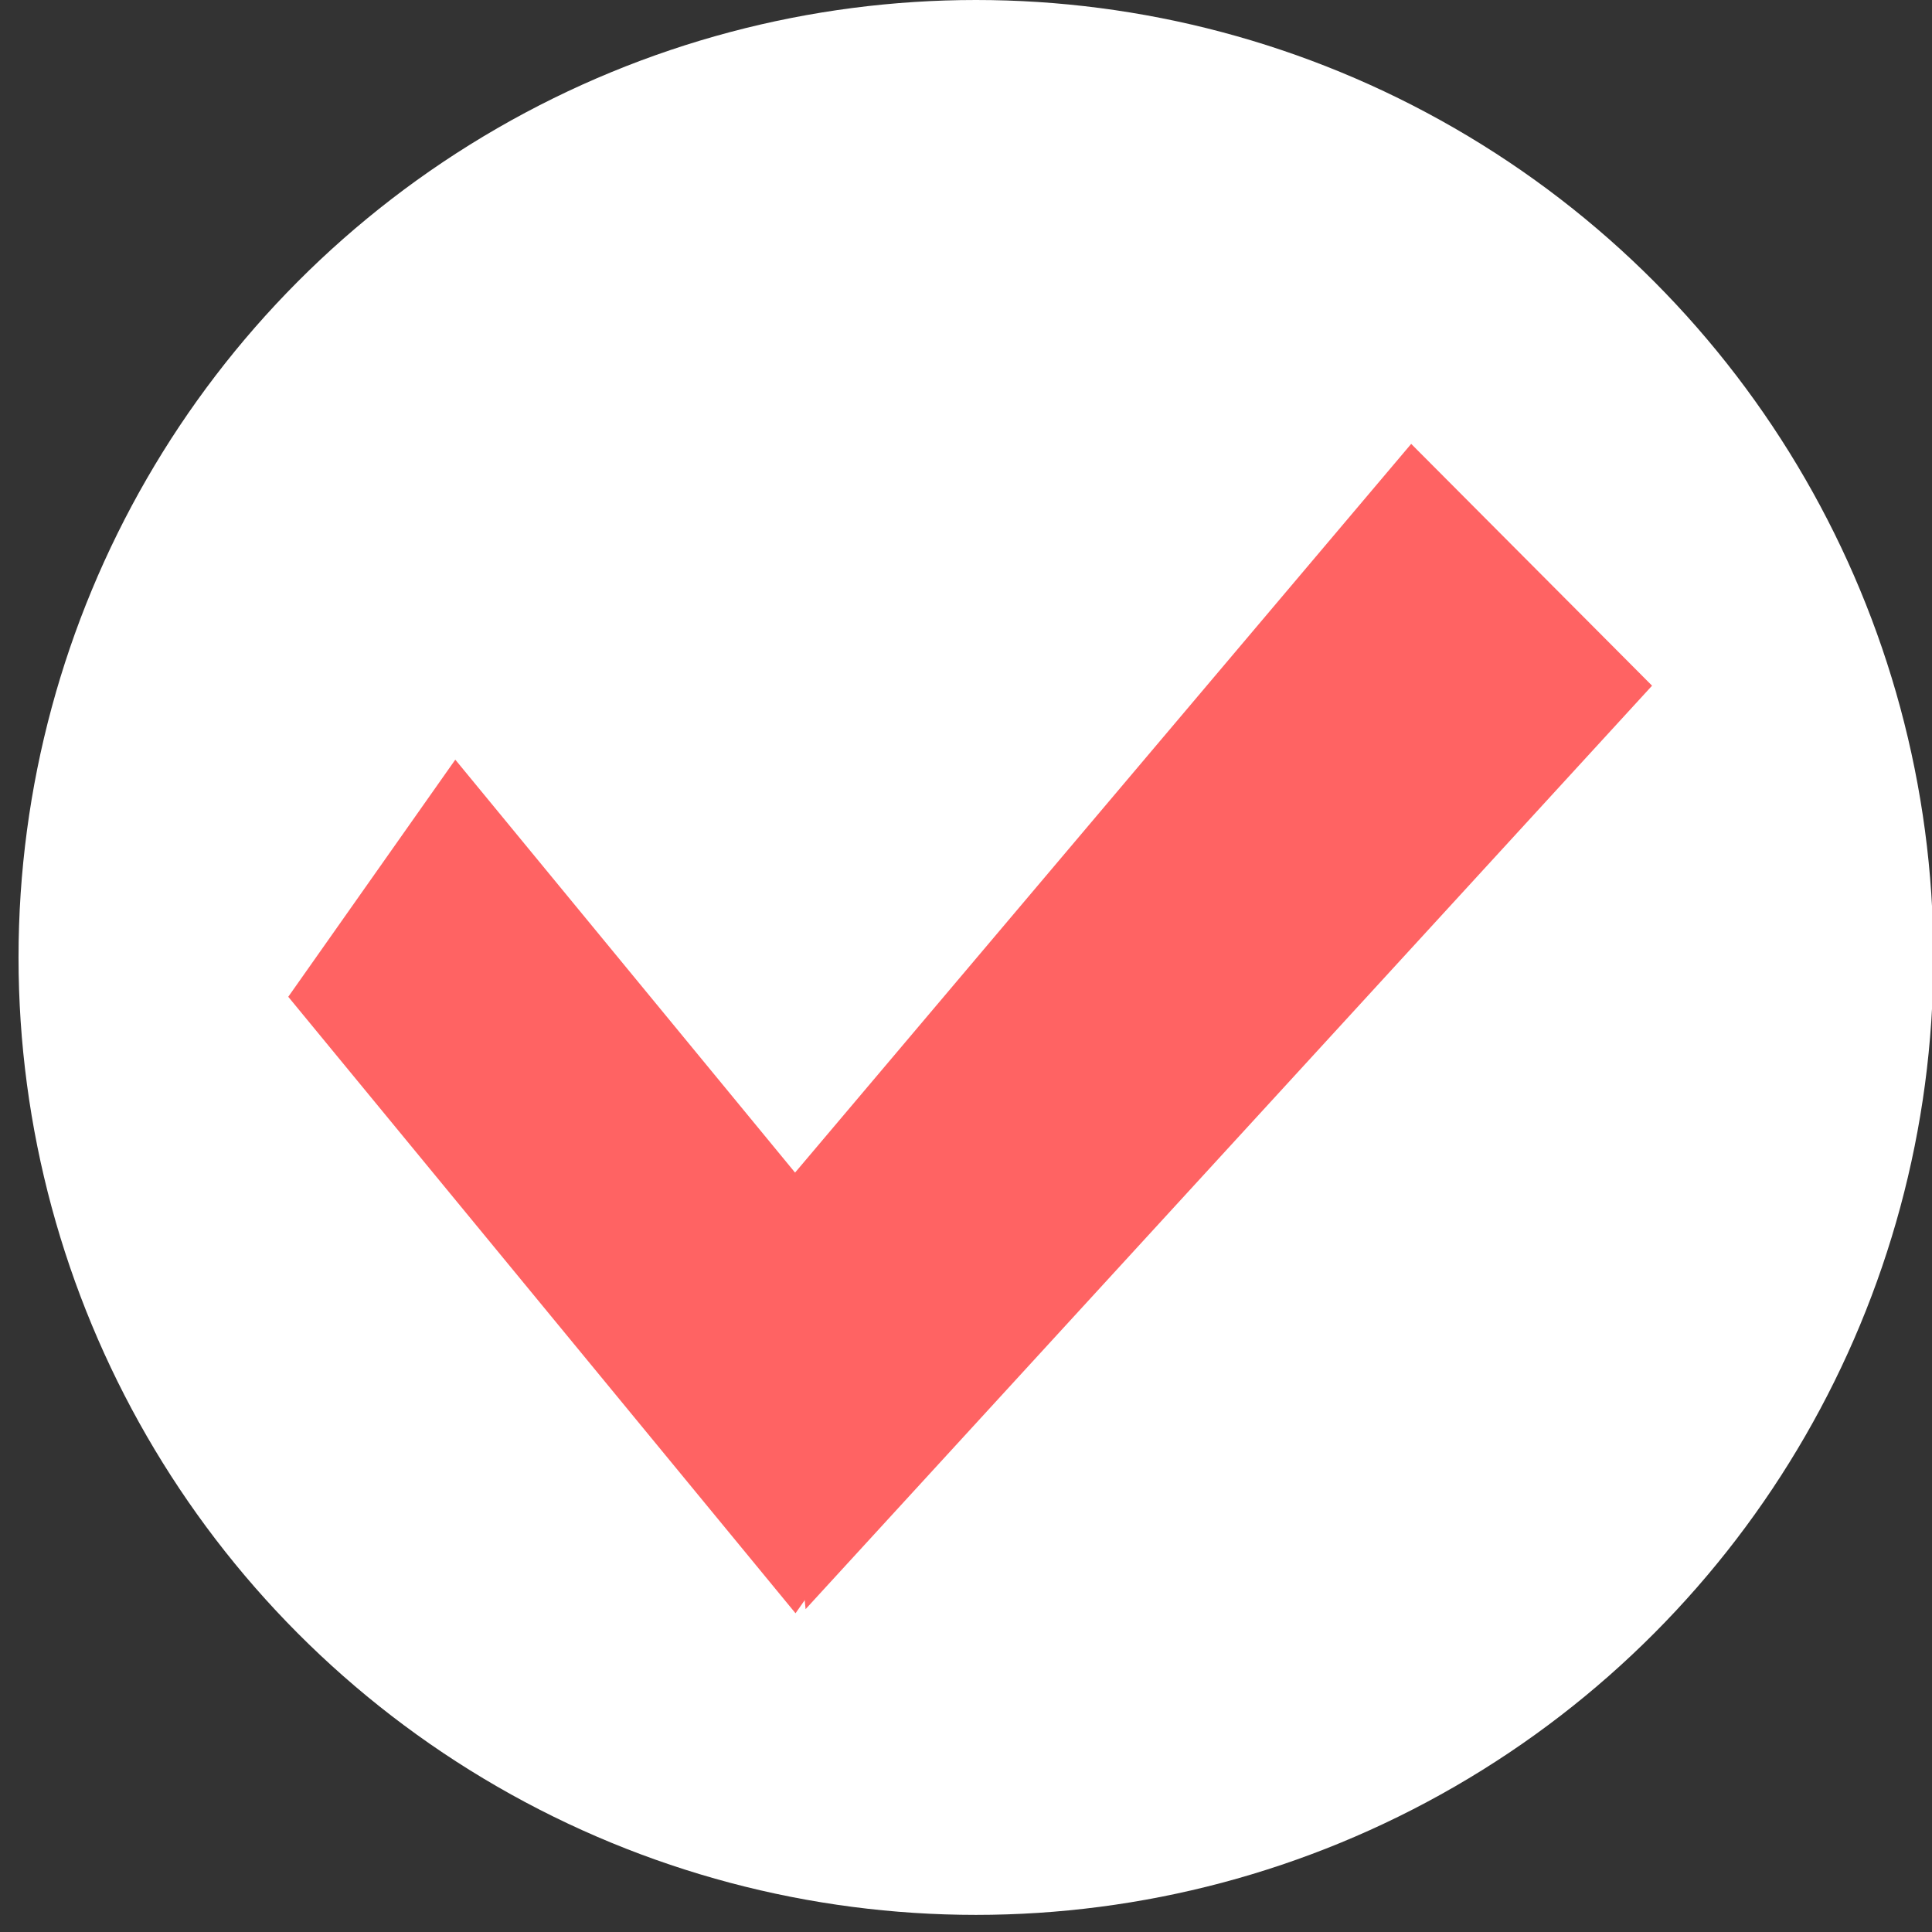 <?xml version="1.0" encoding="utf-8"?>
<!-- Generator: Adobe Illustrator 25.2.1, SVG Export Plug-In . SVG Version: 6.00 Build 0)  -->
<svg version="1.1" id="Warstwa_1" xmlns="http://www.w3.org/2000/svg" xmlns:xlink="http://www.w3.org/1999/xlink" x="0px"
	y="0px" viewBox="0 0 287.79 287.79" style="enable-background:new 0 0 287.79 287.79;" xml:space="preserve">
	<rect x="0" y="0" width="287.79" height="287.79" fill="#333333" stroke="none"/>
	<style type="text/css">
		.st0 {
			fill: #FFFFFF;
		}

		.st1 {
			fill: #FF6363;
		}
	</style>
	<g>
		<circle class="st0" cx="145.38" cy="142.62" r="142.62" />
		<g>
			<polygon class="st1" points="118.5,240.31 42.94,148.48 67.82,113.16 143.38,204.99 		" />
			<polygon class="st1" points="246.09,102.14 120,239.7 114.12,179.77 210.21,66.12 		" />
		</g>
	</g>
</svg>